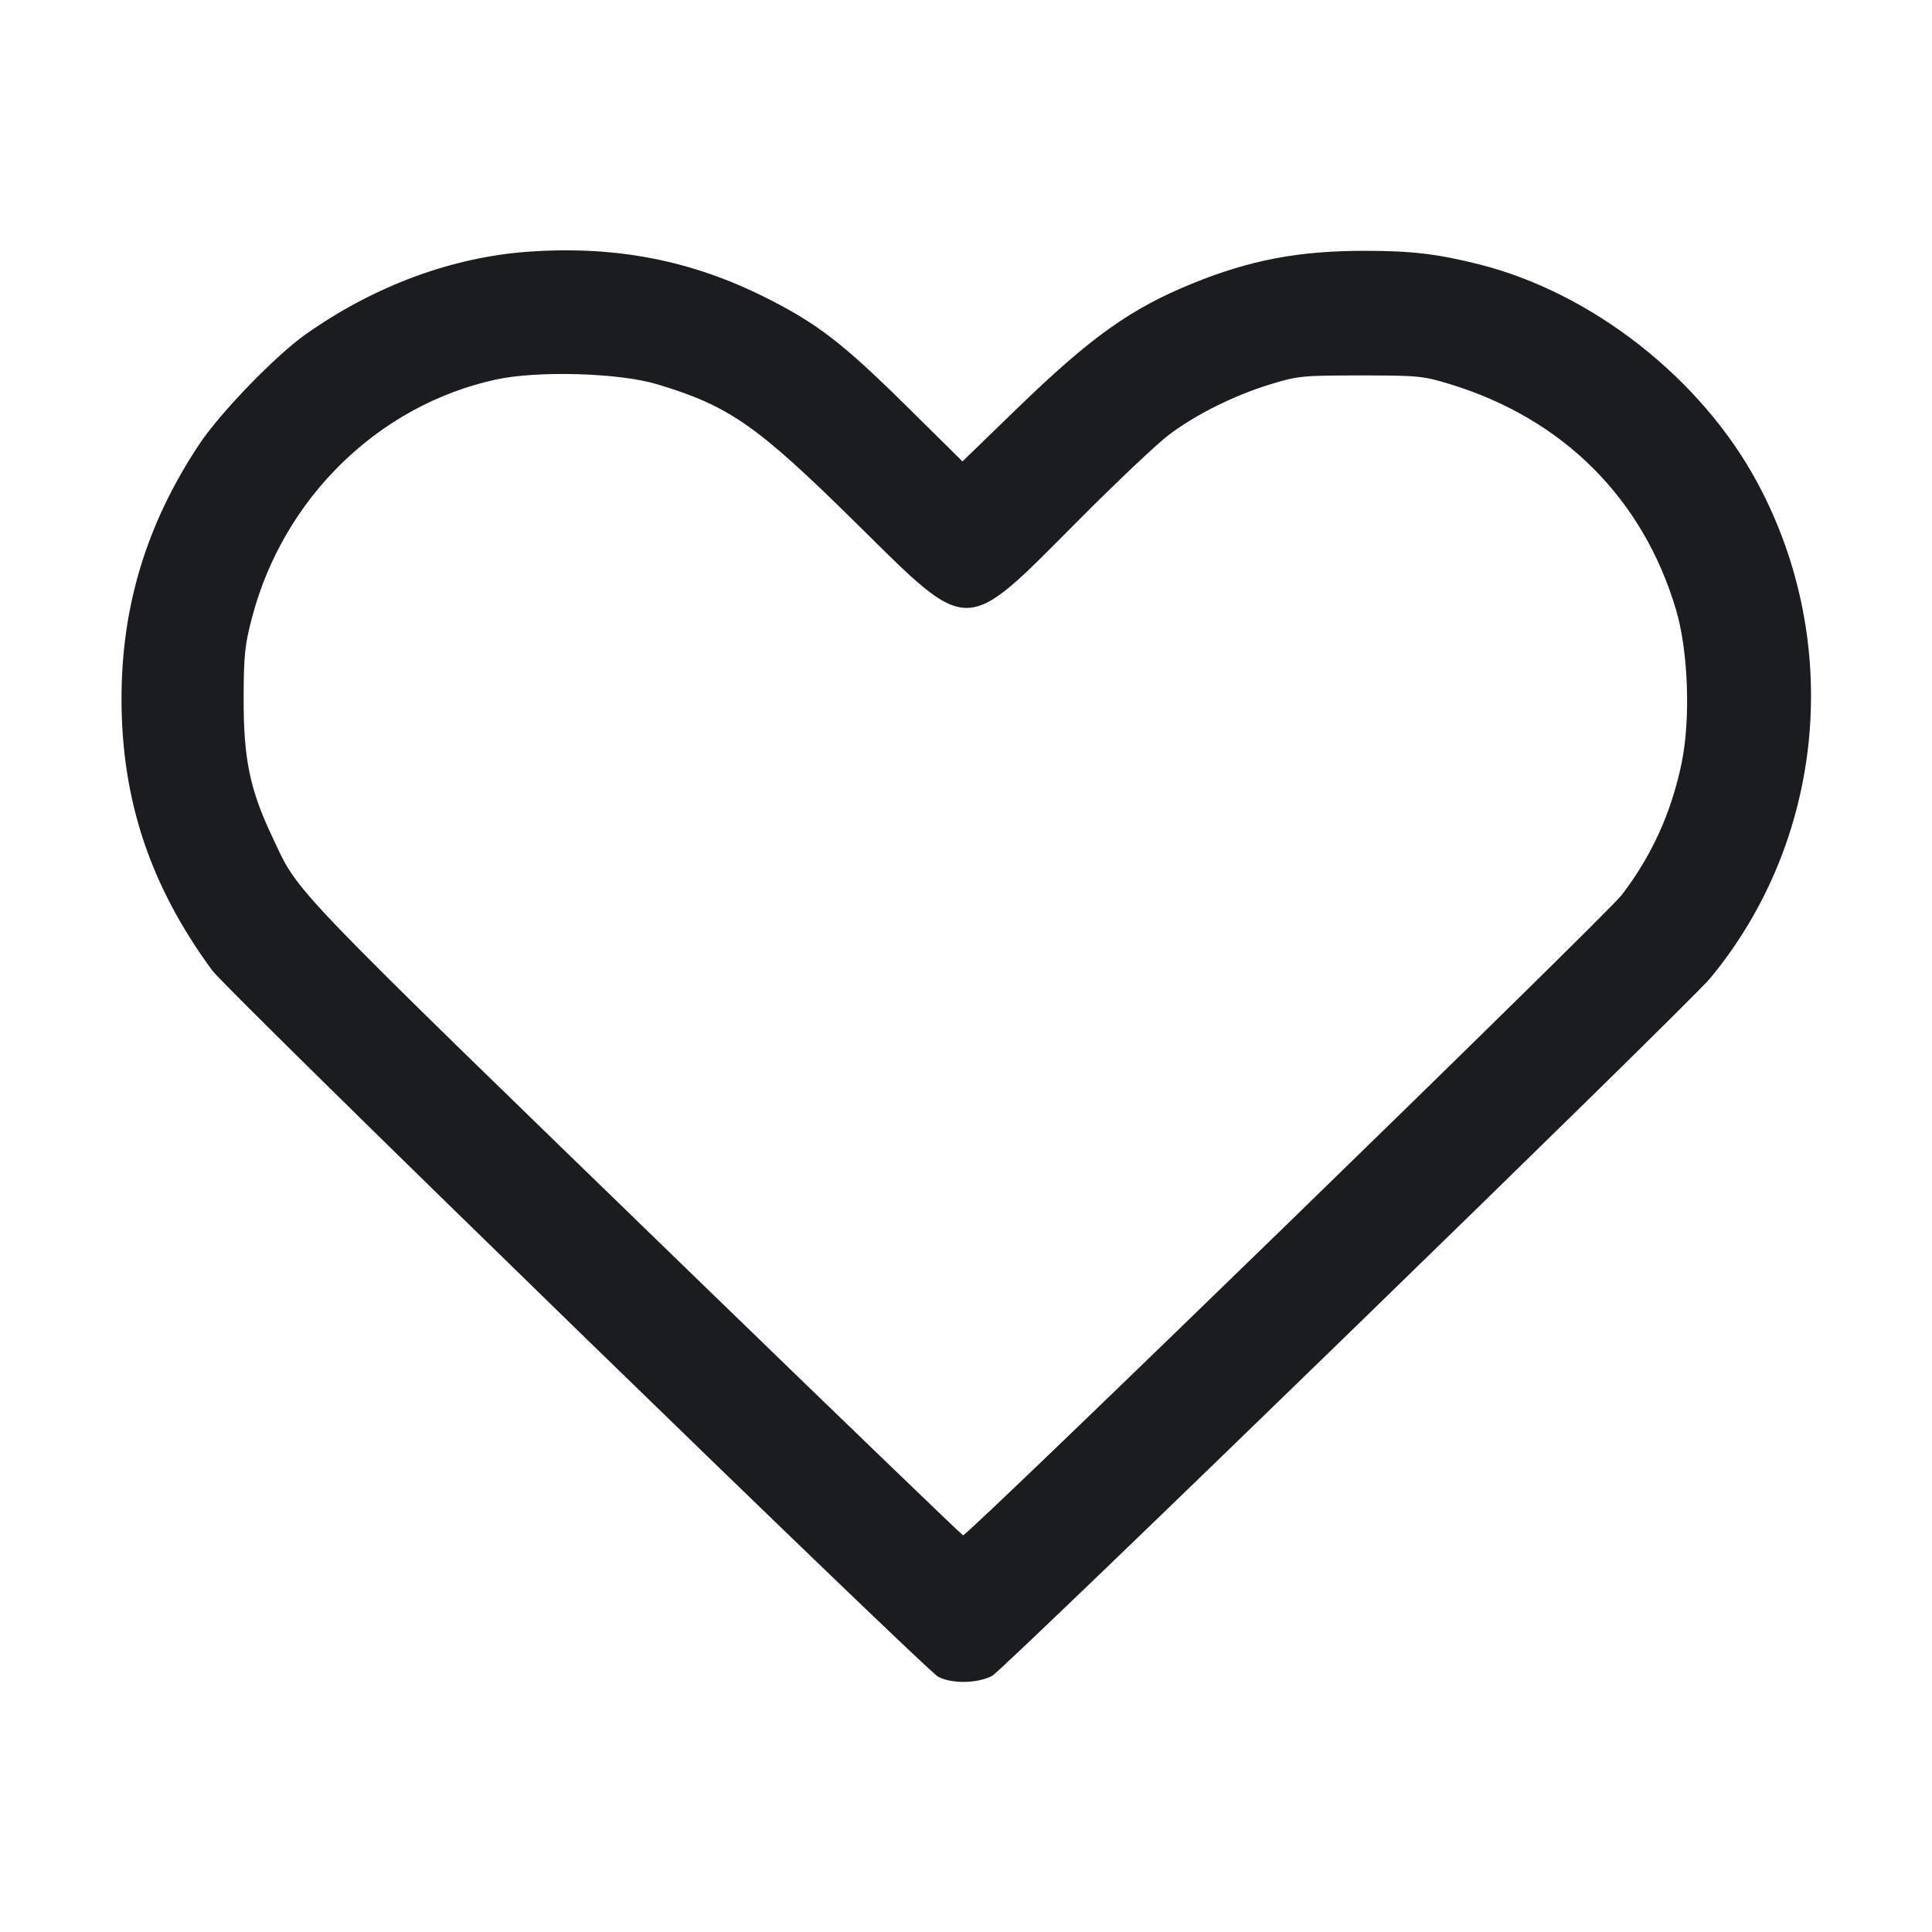 <svg width="28" height="28" viewBox="0 0 28 28" fill="none" xmlns="http://www.w3.org/2000/svg"><path d="M7.670 3.647 C 6.558 3.723,5.426 4.142,4.433 4.843 C 3.992 5.154,3.191 5.982,2.887 6.440 C 2.126 7.586,1.761 8.783,1.761 10.127 C 1.761 11.594,2.178 12.843,3.076 14.065 C 3.295 14.364,13.405 24.199,13.596 24.300 C 13.796 24.406,14.169 24.399,14.380 24.287 C 14.550 24.197,24.467 14.561,24.784 14.179 C 26.443 12.177,26.717 9.320,25.472 7.000 C 24.663 5.492,23.081 4.247,21.443 3.833 C 20.843 3.681,20.458 3.635,19.787 3.635 C 18.824 3.634,18.122 3.767,17.283 4.108 C 16.385 4.473,15.809 4.884,14.727 5.933 L 13.949 6.687 13.123 5.871 C 12.216 4.976,11.844 4.689,11.107 4.318 C 10.024 3.773,8.933 3.560,7.670 3.647 M9.520 5.568 C 10.570 5.883,10.968 6.161,12.414 7.588 C 14.069 9.222,13.957 9.223,15.610 7.561 C 16.175 6.993,16.775 6.425,16.945 6.298 C 17.343 6.001,17.883 5.732,18.410 5.570 C 18.806 5.448,18.880 5.441,19.717 5.441 C 20.553 5.441,20.627 5.448,21.023 5.570 C 22.659 6.072,23.817 7.232,24.292 8.843 C 24.468 9.440,24.503 10.422,24.371 11.061 C 24.221 11.780,23.941 12.398,23.504 12.970 C 23.275 13.269,14.013 22.273,13.957 22.251 C 13.936 22.243,12.251 20.620,10.214 18.645 C 4.046 12.663,4.348 12.978,3.944 12.124 C 3.622 11.444,3.529 10.995,3.531 10.127 C 3.532 9.495,3.548 9.344,3.656 8.937 C 4.114 7.211,5.490 5.871,7.185 5.501 C 7.789 5.369,8.971 5.403,9.520 5.568 " fill="#1A1C1F" stroke="none" fill-rule="evenodd"></path></svg>